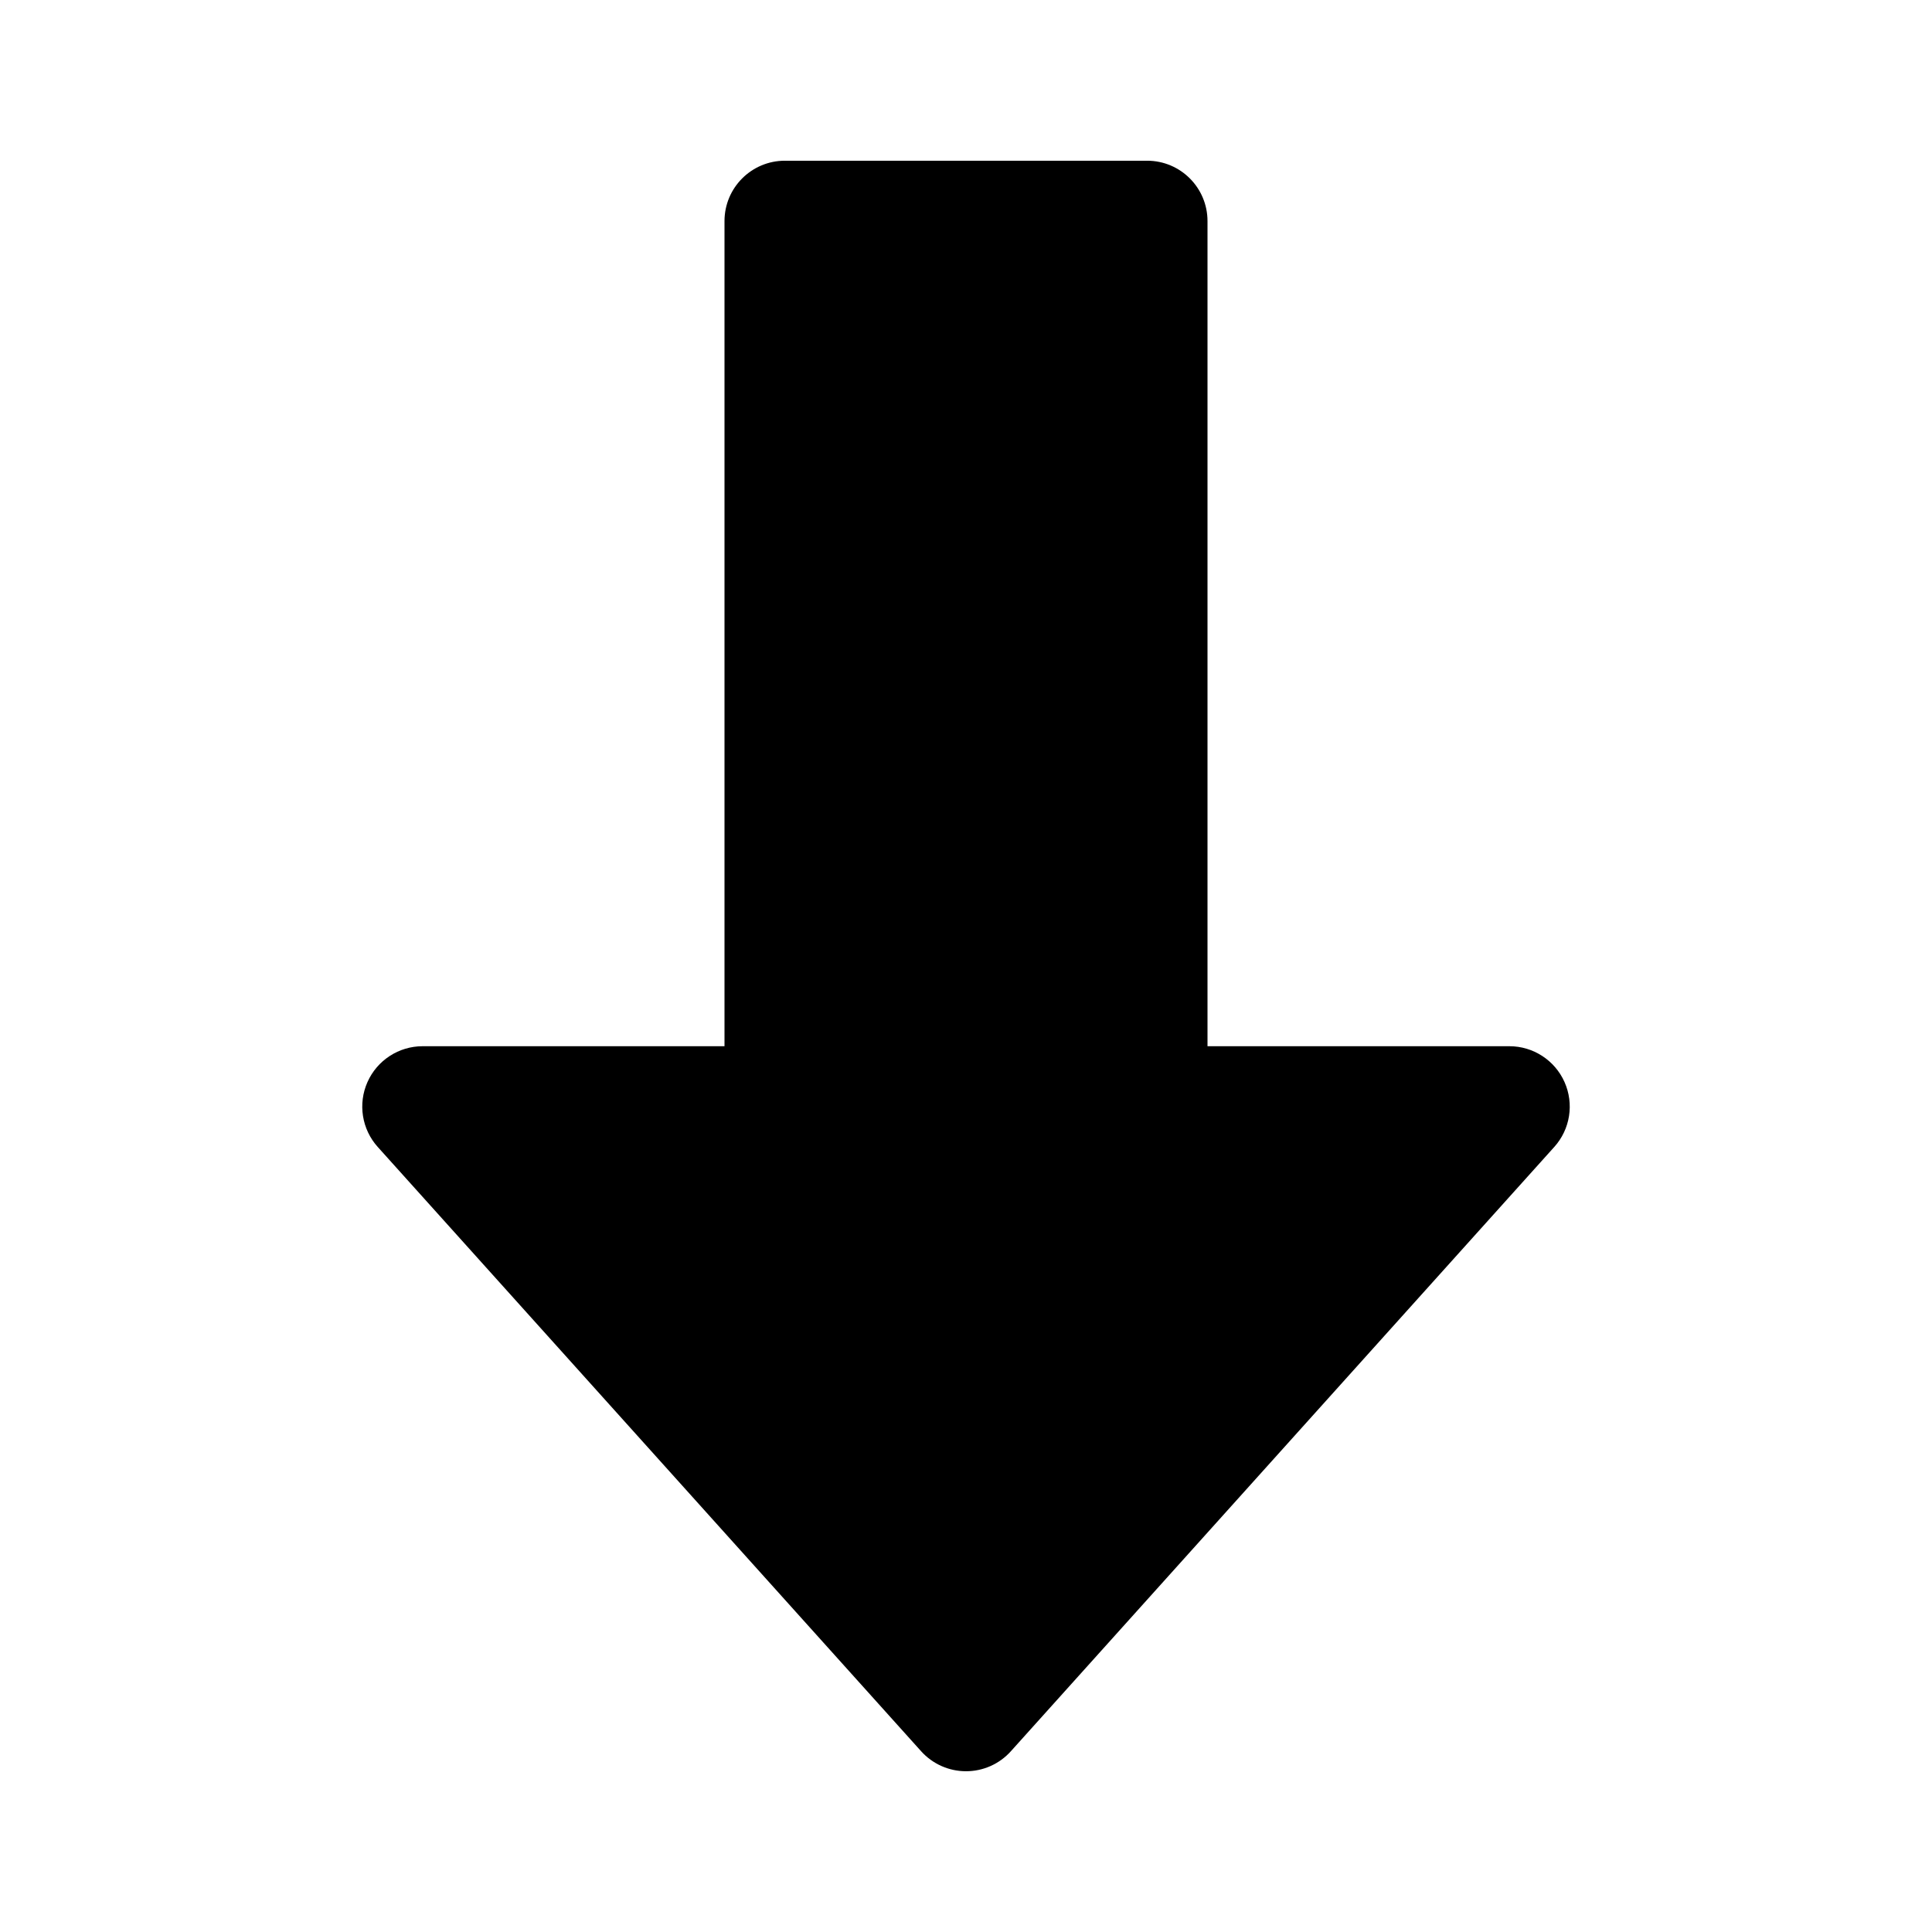 <svg xmlns="http://www.w3.org/2000/svg" x="0px" y="0px" width="50" height="50" viewBox="0 0 48 48">
<path d="M24,44.006c-0.426,0-0.831-0.181-1.115-0.497l-13.5-15.013c-0.396-0.44-0.496-1.072-0.255-1.613s0.778-0.89,1.37-0.89H18	v-20.5c0-0.829,0.672-1.5,1.5-1.5h9c0.828,0,1.5,0.671,1.5,1.5v20.5h7.5c0.592,0,1.129,0.349,1.37,0.89s0.142,1.173-0.255,1.613	l-13.5,15.013C24.831,43.826,24.426,44.006,24,44.006z"></path>
</svg>